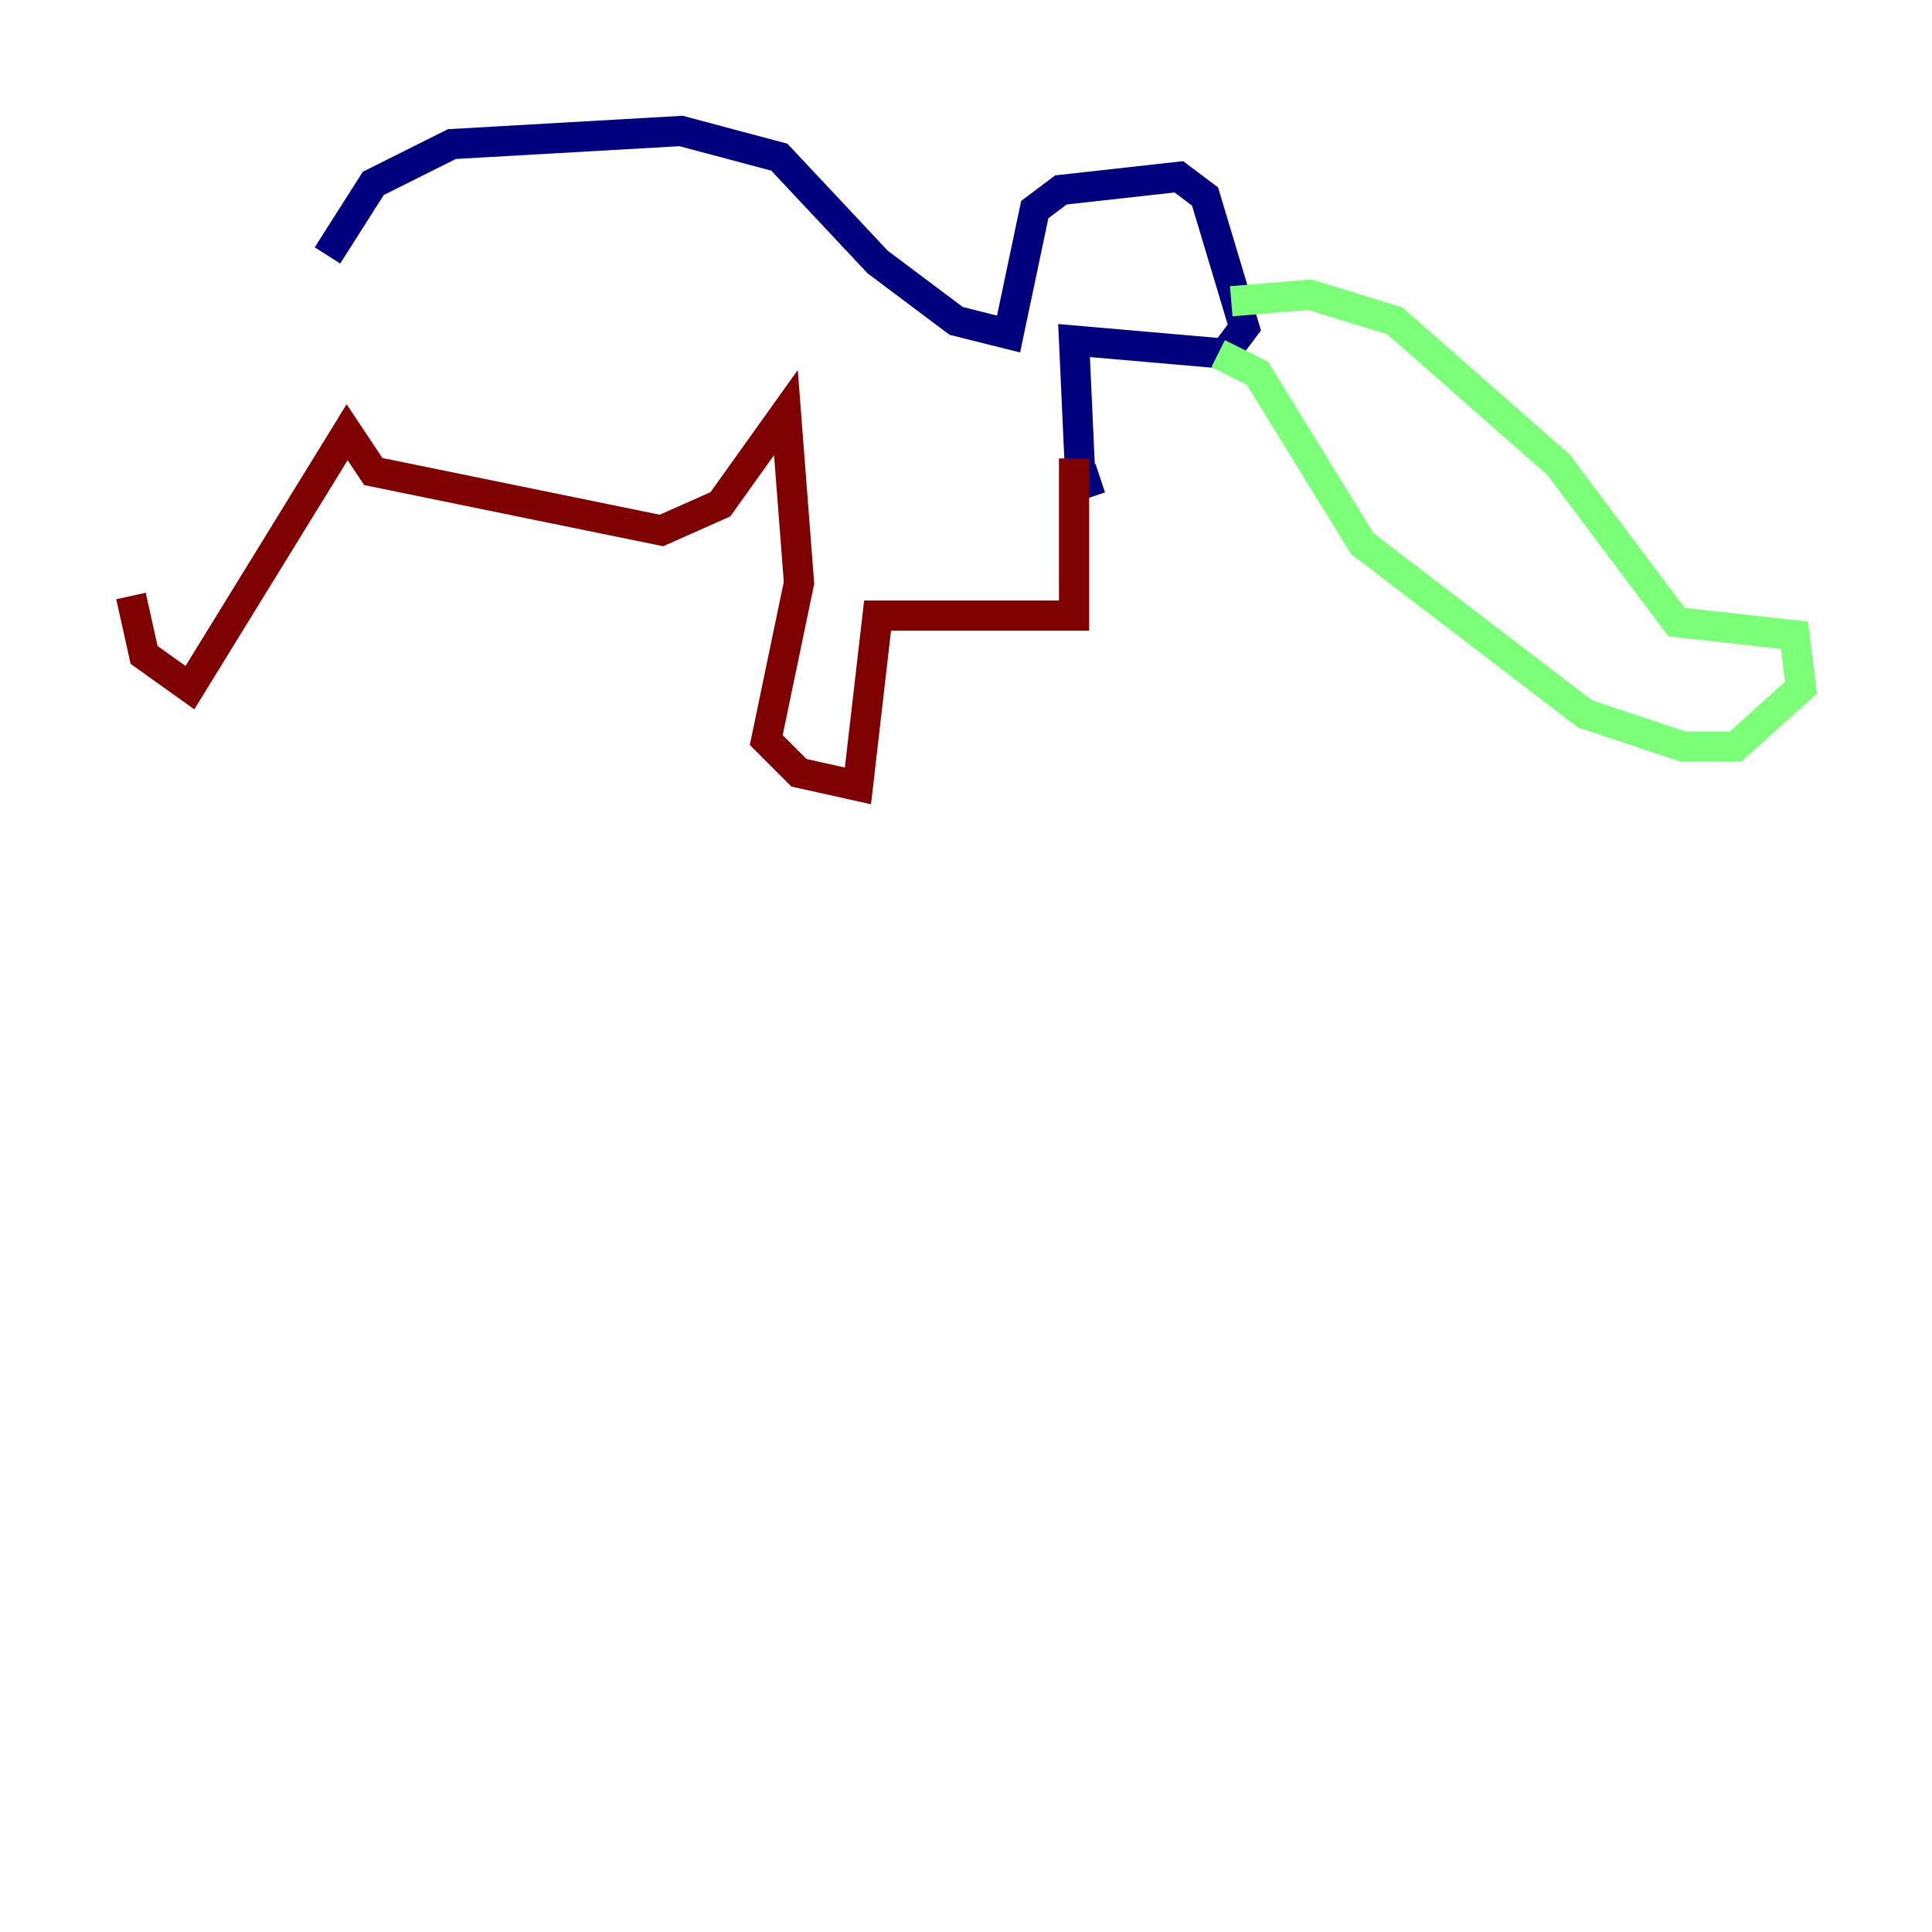 <?xml version="1.0" encoding="utf-8" ?>
<svg baseProfile="tiny" height="128" version="1.2" viewBox="0,0,128,128" width="128" xmlns="http://www.w3.org/2000/svg" xmlns:ev="http://www.w3.org/2001/xml-events" xmlns:xlink="http://www.w3.org/1999/xlink"><defs /><polyline fill="none" points="21.695,16.922 24.732,12.149 29.939,9.546 45.125,8.678 51.634,10.414 58.142,17.356 63.349,21.261 66.82,22.129 68.556,13.885 70.291,12.583 78.102,11.715 79.837,13.017 82.441,21.695 81.139,23.43 71.159,22.563 71.593,32.108 72.895,31.675" stroke="#00007f" stroke-width="2" /><polyline fill="none" points="81.573,19.959 86.78,19.525 92.42,21.261 103.268,30.807 111.078,41.22 118.888,42.088 119.322,45.559 114.983,49.464 111.512,49.464 105.003,47.295 90.251,36.014 83.308,24.732 80.705,23.43" stroke="#7cff79" stroke-width="2" /><polyline fill="none" points="71.159,30.373 71.159,40.786 58.142,40.786 56.841,52.068 52.936,51.2 50.766,49.031 52.936,38.617 52.068,27.336 47.729,33.41 43.824,35.146 24.732,31.241 22.997,28.637 12.583,45.559 9.546,43.39 8.678,39.485" stroke="#7f0000" stroke-width="2" /></svg>